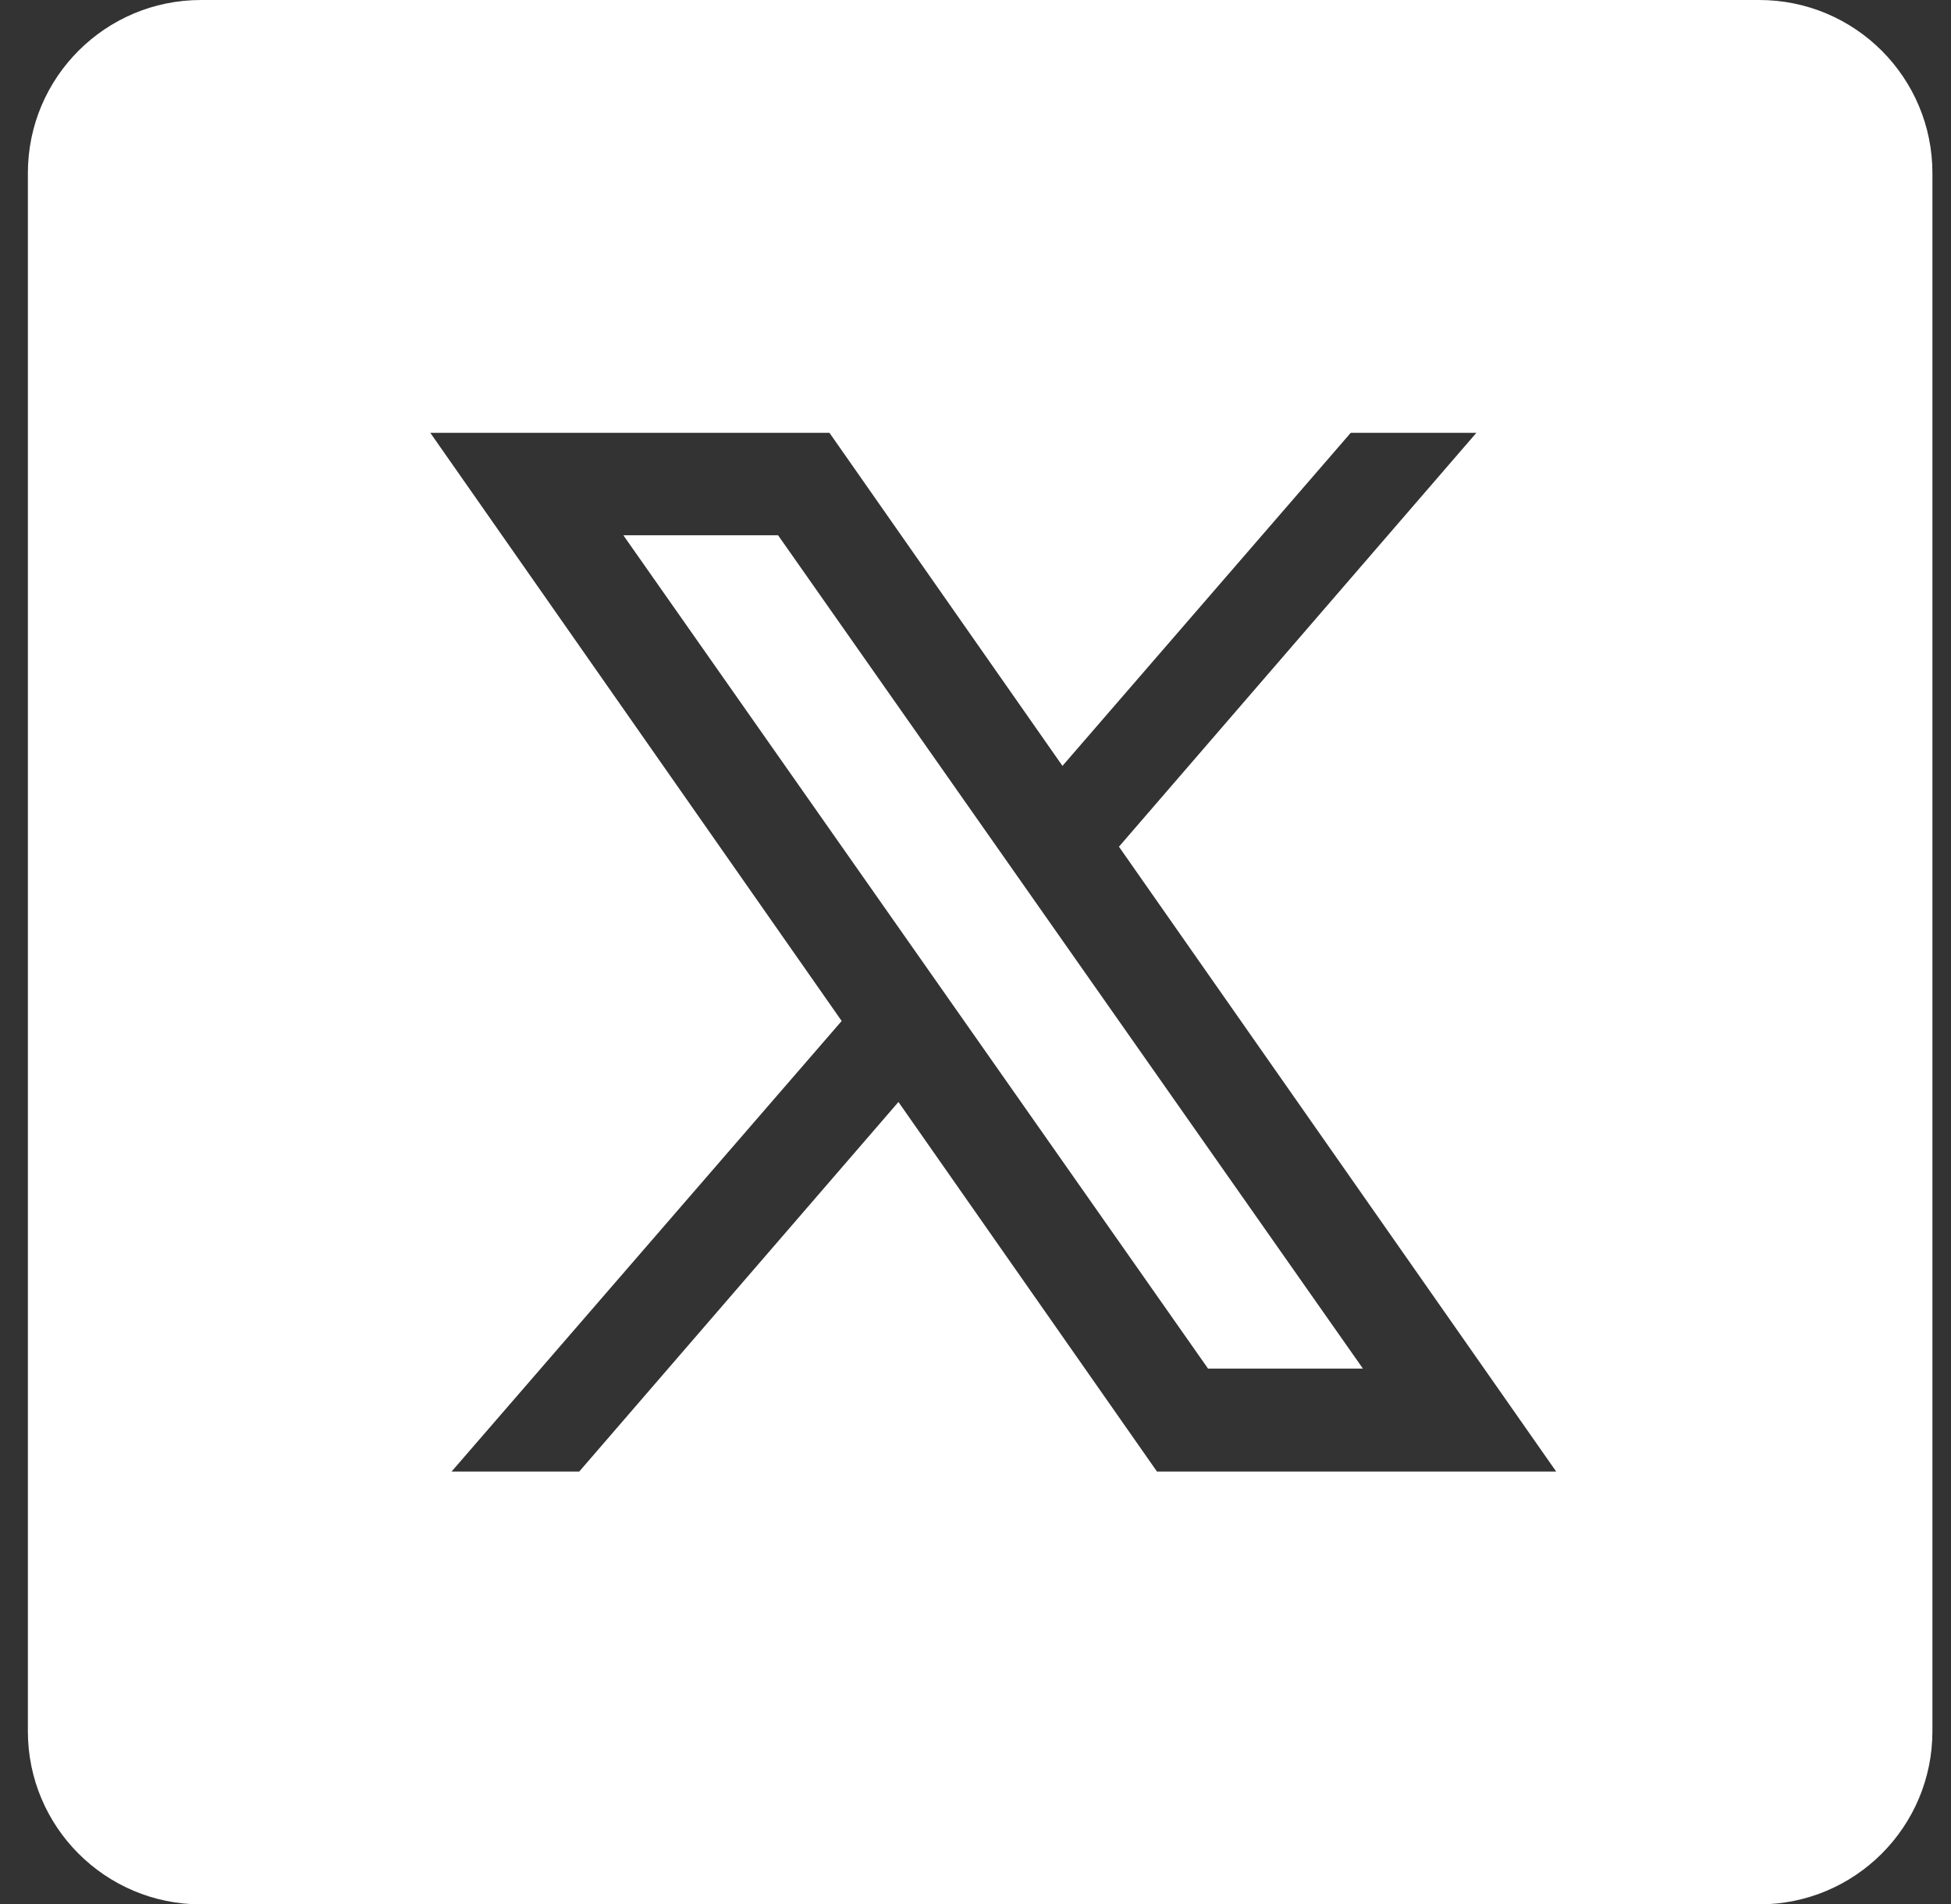 <svg width="42" height="41" viewBox="0 0 42 41" fill="none" xmlns="http://www.w3.org/2000/svg">
<rect x="0" y="0" width="42" height="41" fill="#333333" stroke="none"/>
<path id="Vector" d="M4.327 0C2.268 0 0.6 1.668 0.6 3.727V37.273C0.6 39.332 2.268 41 4.327 41H37.872C39.932 41 41.6 39.332 41.6 37.273V3.727C41.6 1.668 39.932 0 37.872 0H4.327ZM9.263 9.318H17.856L22.872 16.489L29.078 9.318H31.783L24.088 18.229L33.501 31.682H24.907L19.341 23.725L12.469 31.682H9.721L18.119 21.981L9.263 9.318ZM13.419 11.524L26.006 29.465H29.34L16.75 11.524H13.419Z" fill="white"/>
</svg>

